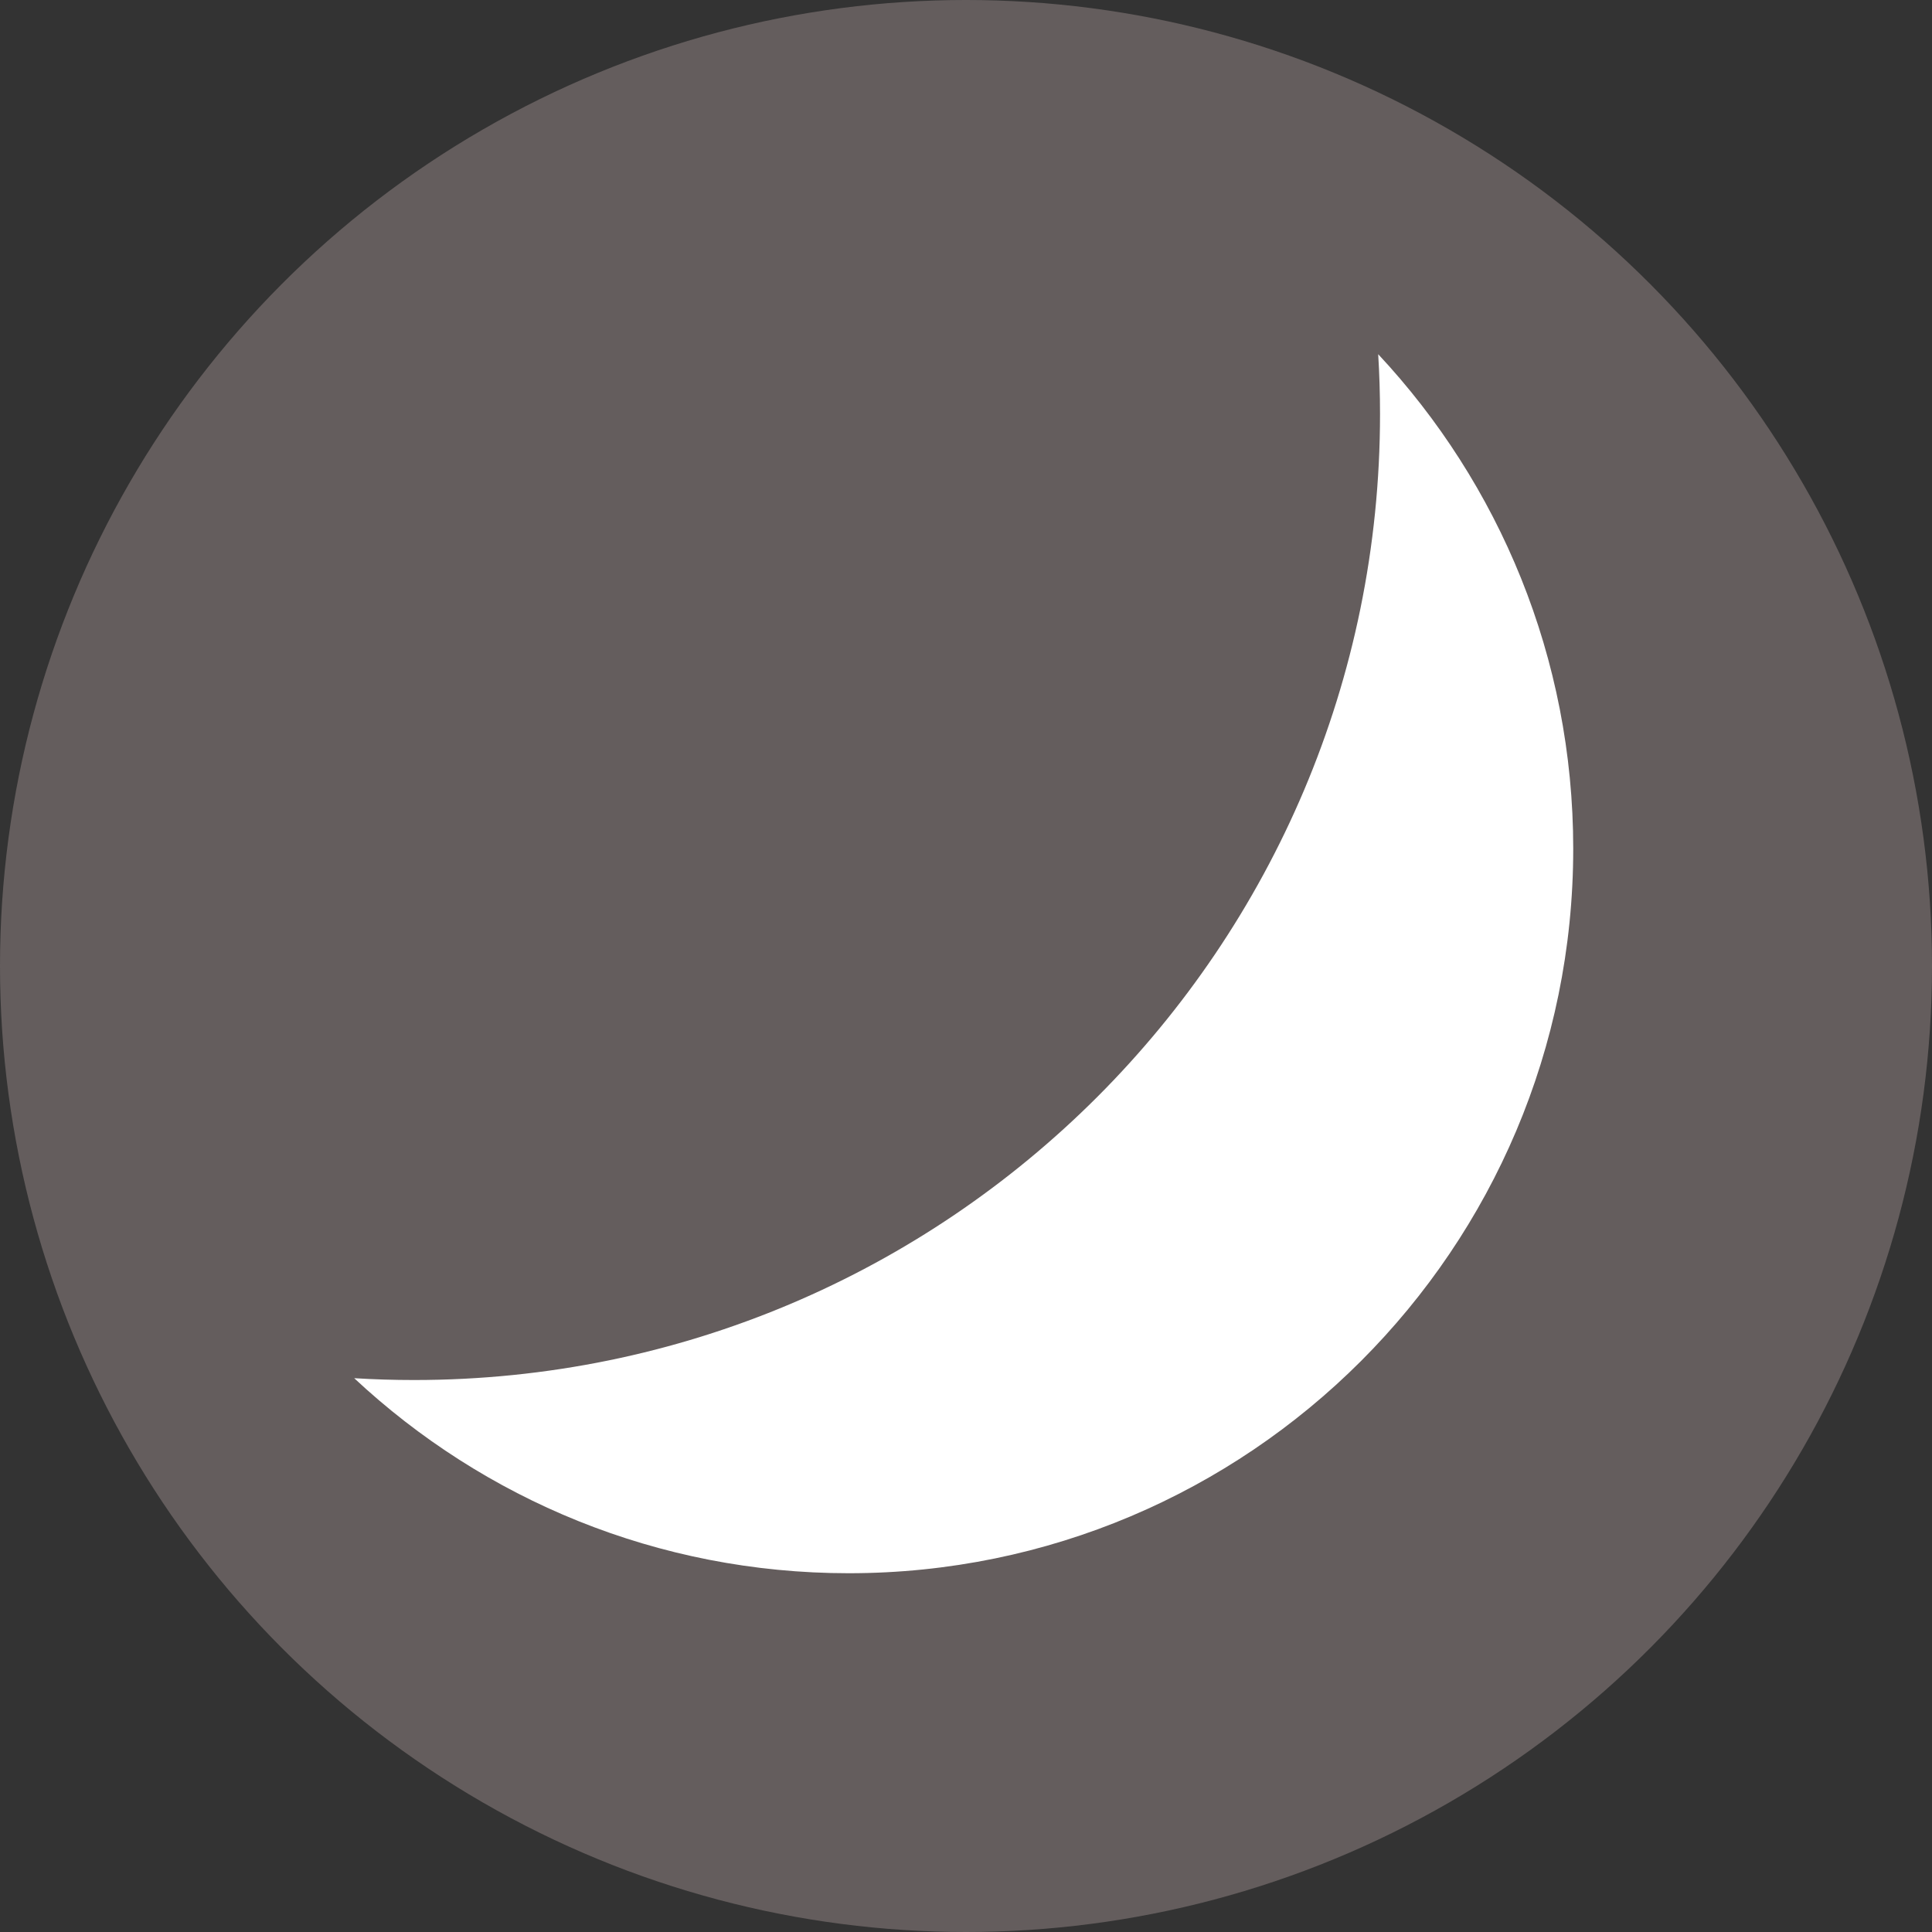 <svg width="60" height="60" viewBox="0 0 60 60" fill="none" xmlns="http://www.w3.org/2000/svg">
<rect x="0" y="0" width="60" height="60" fill="#333333" stroke="none"/>
<circle cx="30" cy="30" r="30" fill="#645D5D"/>
<path d="M12.858 42.858C29.427 42.858 42.858 29.427 42.858 12.858C42.858 12.234 42.839 11.614 42.801 11C46.558 15.021 48.858 20.421 48.858 26.358C48.858 38.784 38.784 48.858 26.358 48.858C20.421 48.858 15.021 46.558 11 42.801C11.614 42.839 12.234 42.858 12.858 42.858Z" fill="white"/>
</svg>
